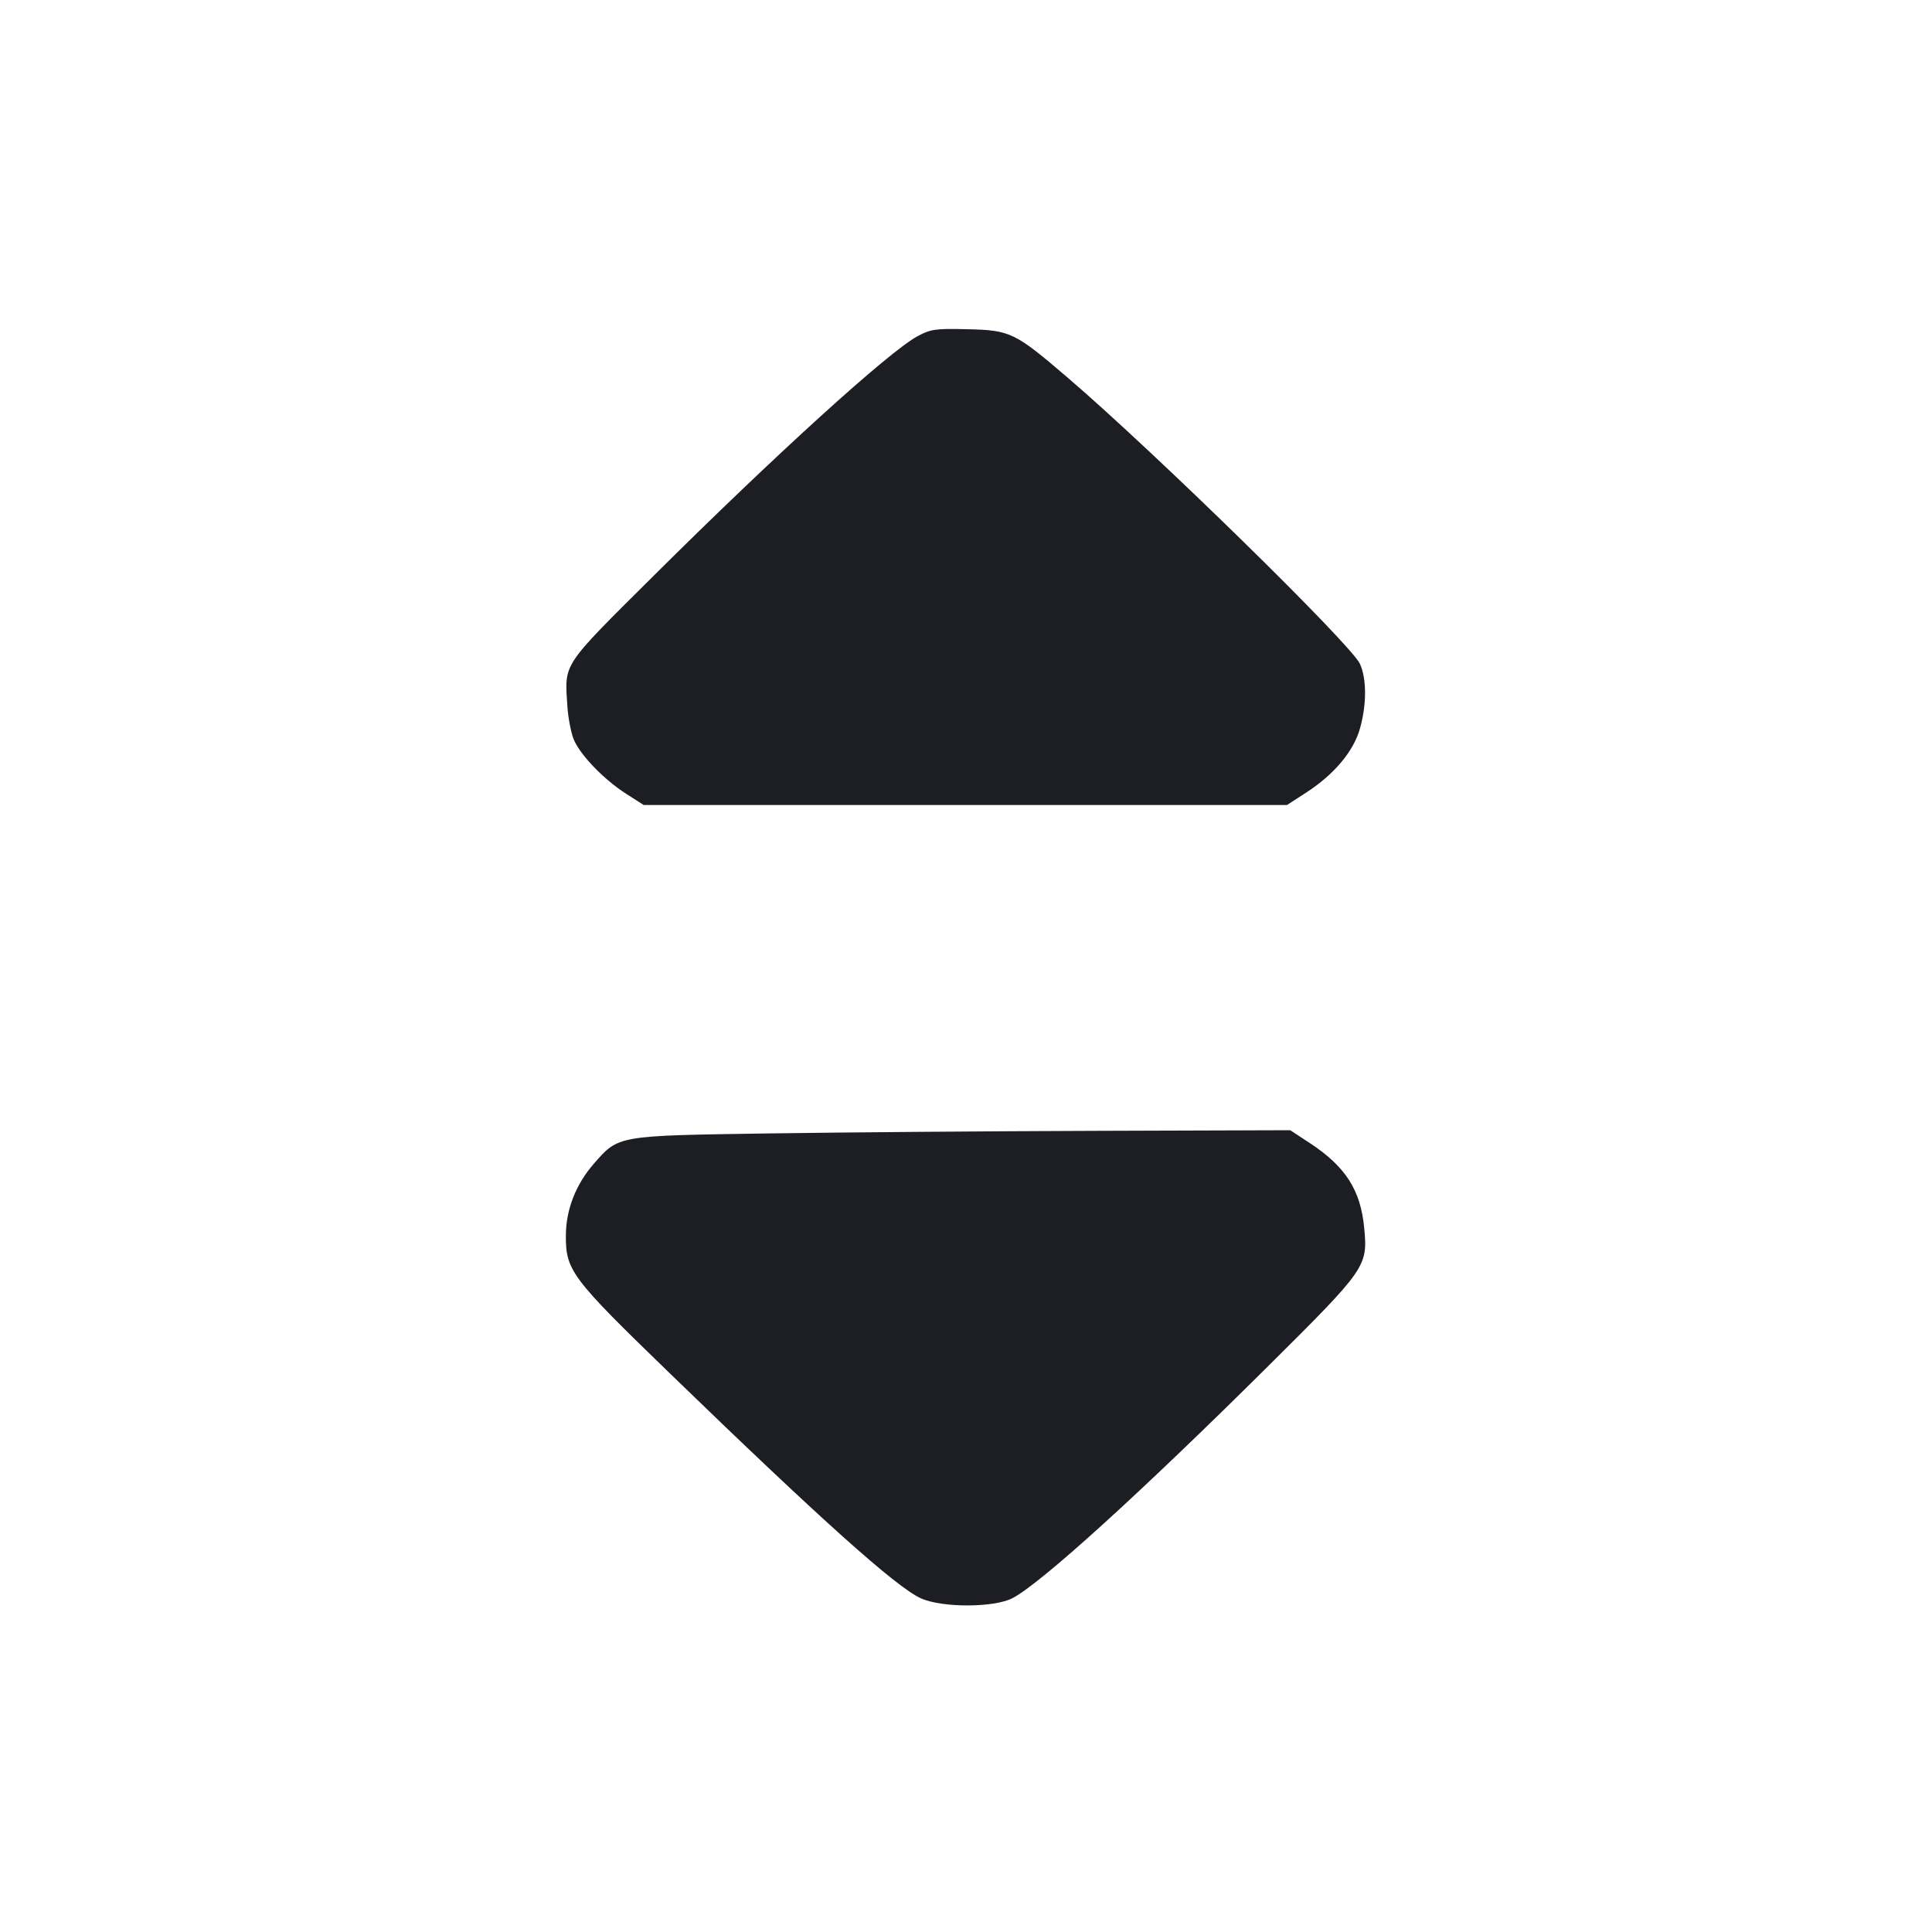 <svg viewBox="0 0 2400 2400" fill="none" xmlns="http://www.w3.org/2000/svg"><path d="M1139.949 417.558 C 1104.768 436.328,963.207 564.843,811.332 715.891 C 696.939 829.661,701.342 822.988,704.831 877.321 C 705.844 893.095,709.775 912.536,713.566 920.525 C 722.878 940.144,751.171 969.011,777.757 986.017 L 799.616 1000.000 1199.188 1000.000 L 1598.760 1000.000 1622.380 984.721 C 1657.229 962.177,1681.439 933.370,1689.410 904.961 C 1697.840 874.918,1697.812 843.184,1689.341 824.605 C 1678.397 800.602,1434.162 561.474,1326.000 468.862 C 1260.614 412.876,1255.163 410.244,1202.000 408.976 C 1162.054 408.024,1156.337 408.815,1139.949 417.558 M954.000 1407.993 C 765.948 1410.803,768.574 1410.348,737.816 1445.477 C 715.499 1470.966,703.222 1502.150,702.964 1534.000 C 702.607 1578.220,709.097 1586.883,831.220 1705.185 C 1019.557 1887.631,1113.124 1971.497,1143.919 1985.463 C 1170.277 1997.416,1235.183 1997.248,1258.000 1985.167 C 1293.834 1966.194,1416.873 1854.459,1576.422 1696.000 C 1697.154 1576.093,1699.140 1573.235,1694.712 1525.821 C 1690.266 1478.204,1671.540 1449.061,1626.380 1419.475 L 1602.760 1404.000 1360.380 1404.771 C 1227.071 1405.195,1044.200 1406.645,954.000 1407.993 " fill="#1D1E23" stroke="none" fill-rule="evenodd"/></svg>